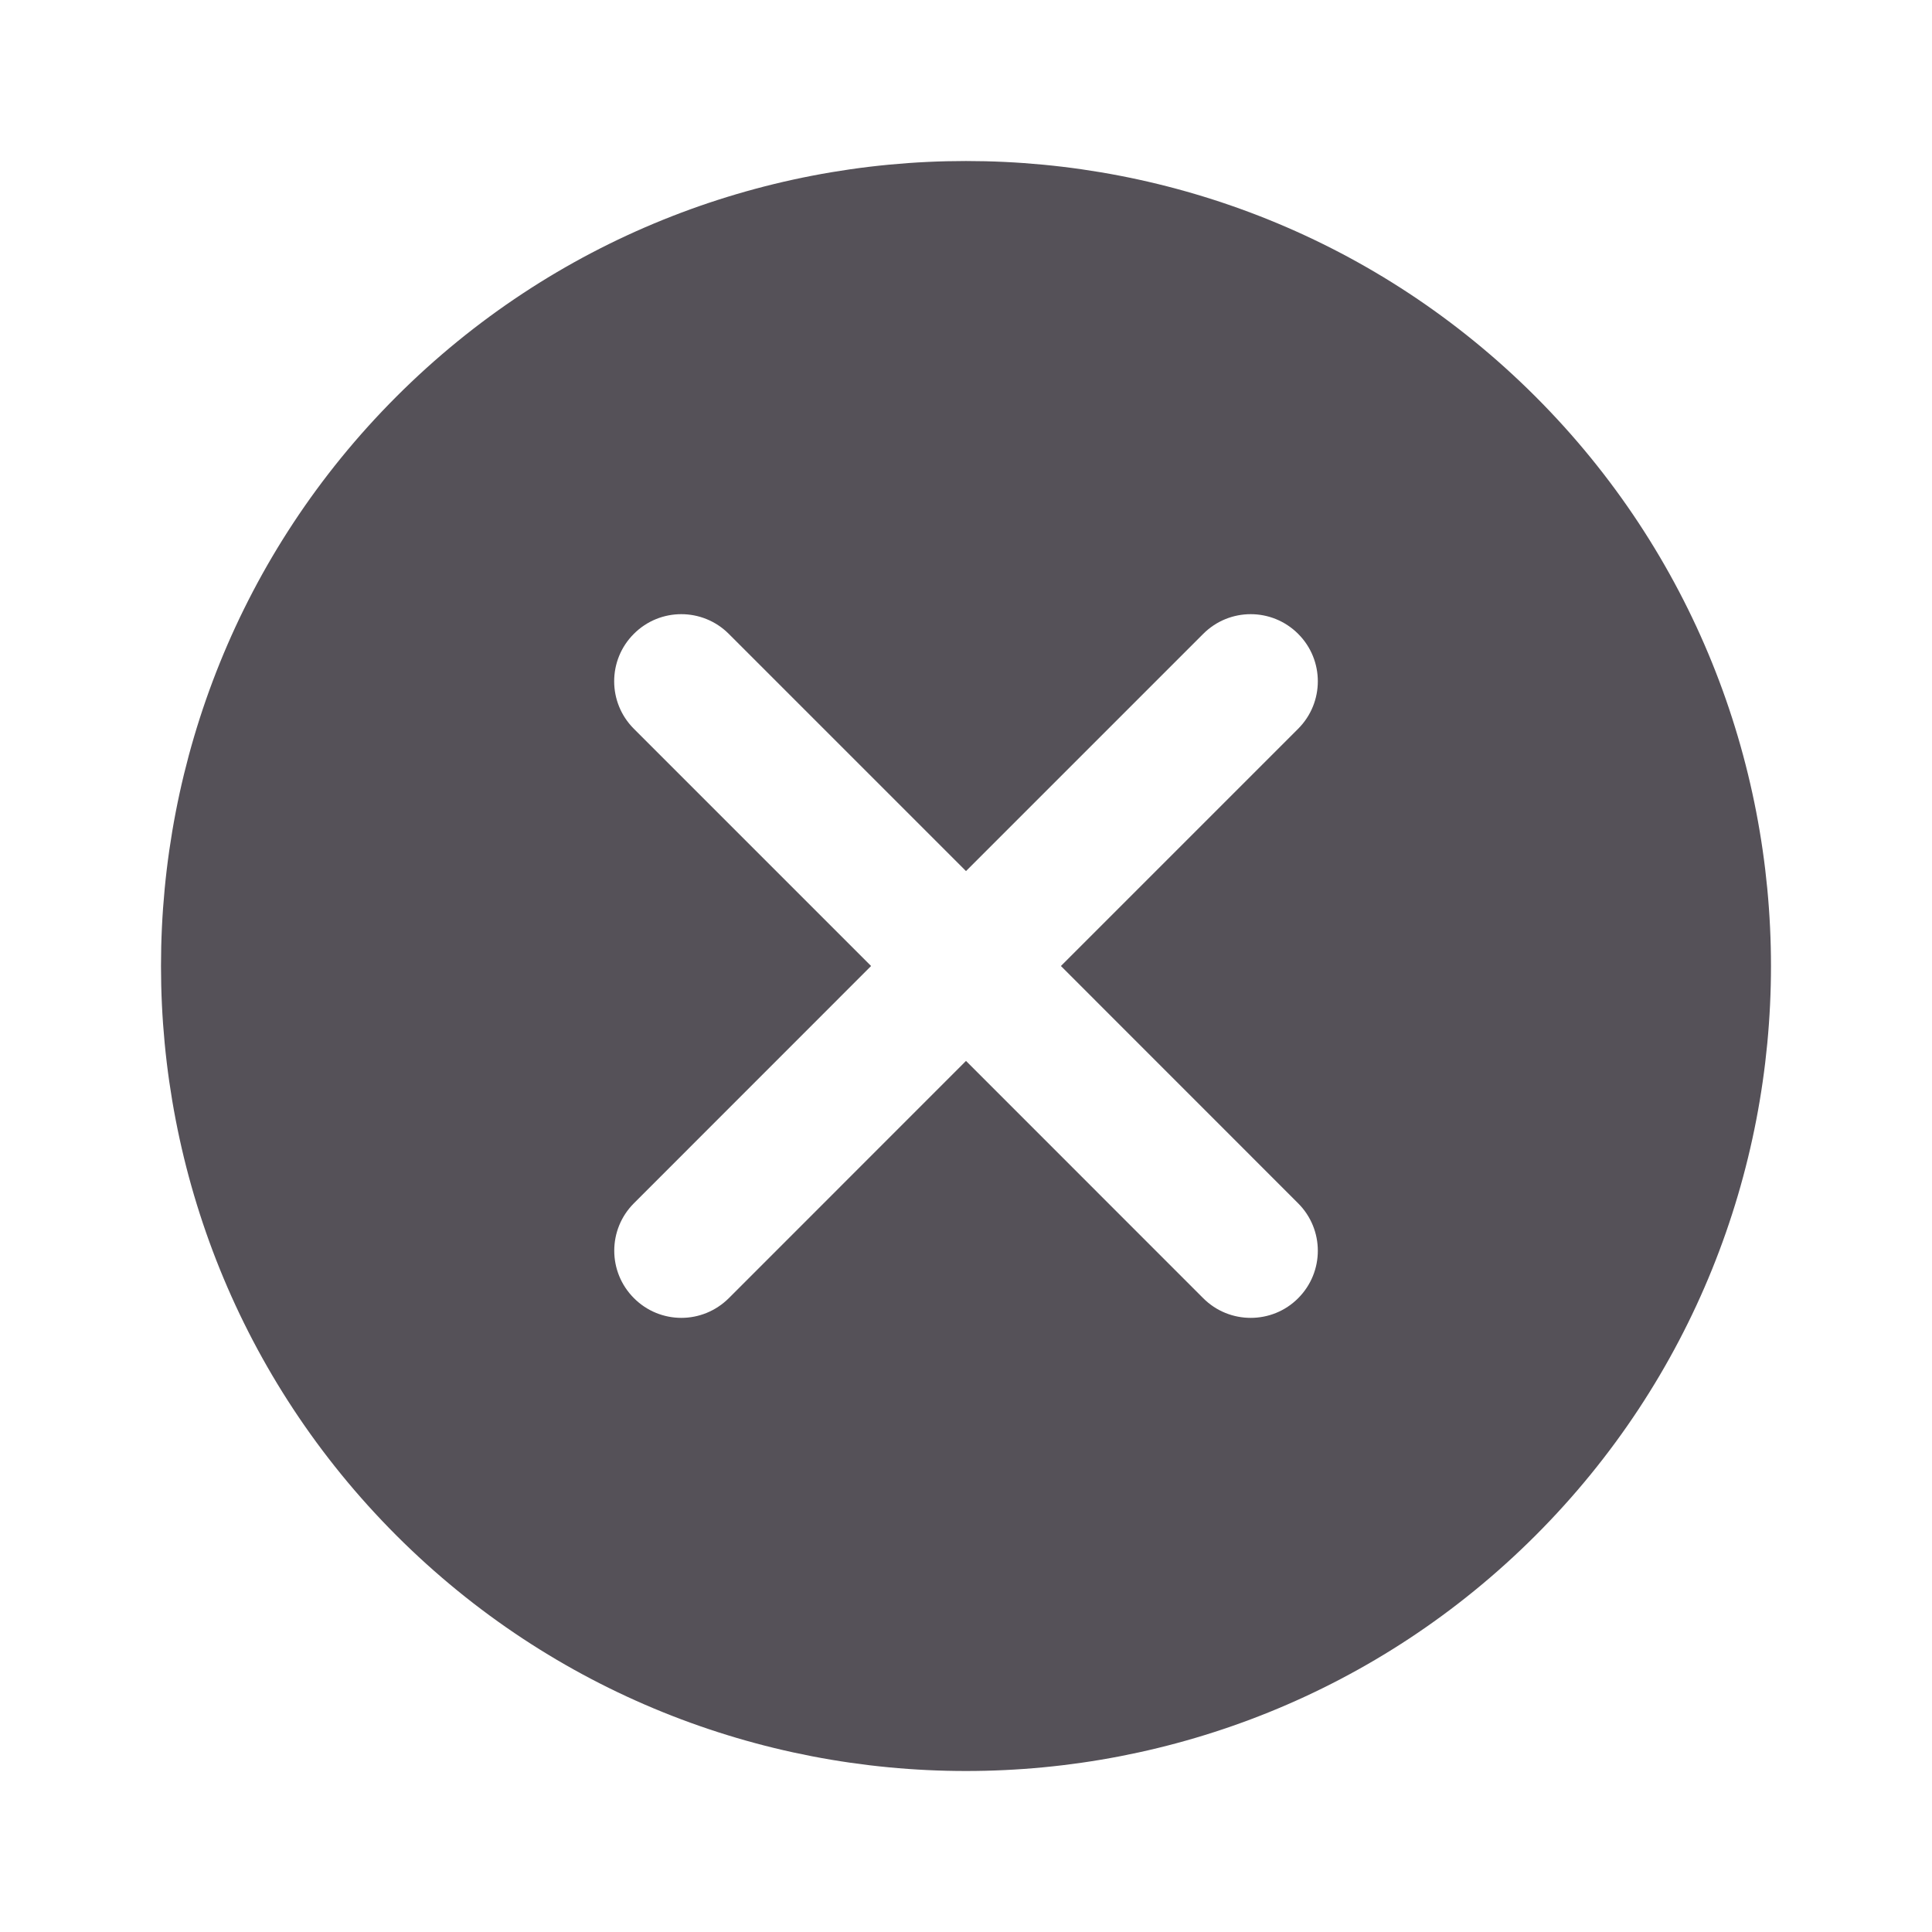 <svg width="24" height="24" viewBox="0 0 24 24" fill="none" xmlns="http://www.w3.org/2000/svg">
<path d="M19.074 4.926C15.172 1.025 8.827 1.025 4.925 4.926C1.025 8.827 1.025 15.174 4.925 19.075C6.876 21.025 9.438 22 12 22C14.562 22 17.123 21.025 19.074 19.075C22.975 15.174 22.975 8.827 19.074 4.926ZM16.126 14.948C16.452 15.274 16.452 15.801 16.126 16.127C15.964 16.29 15.75 16.371 15.537 16.371C15.323 16.371 15.11 16.29 14.947 16.127L12 13.179L9.054 16.126C8.89 16.289 8.677 16.371 8.464 16.371C8.251 16.371 8.037 16.289 7.875 16.126C7.549 15.8 7.549 15.273 7.875 14.947L10.821 12L7.874 9.053C7.548 8.727 7.548 8.199 7.874 7.874C8.199 7.548 8.727 7.548 9.053 7.874L12 10.821L14.947 7.874C15.273 7.548 15.8 7.548 16.126 7.874C16.452 8.199 16.452 8.727 16.126 9.053L13.179 12L16.126 14.948Z" fill="#555158"/>
</svg>
